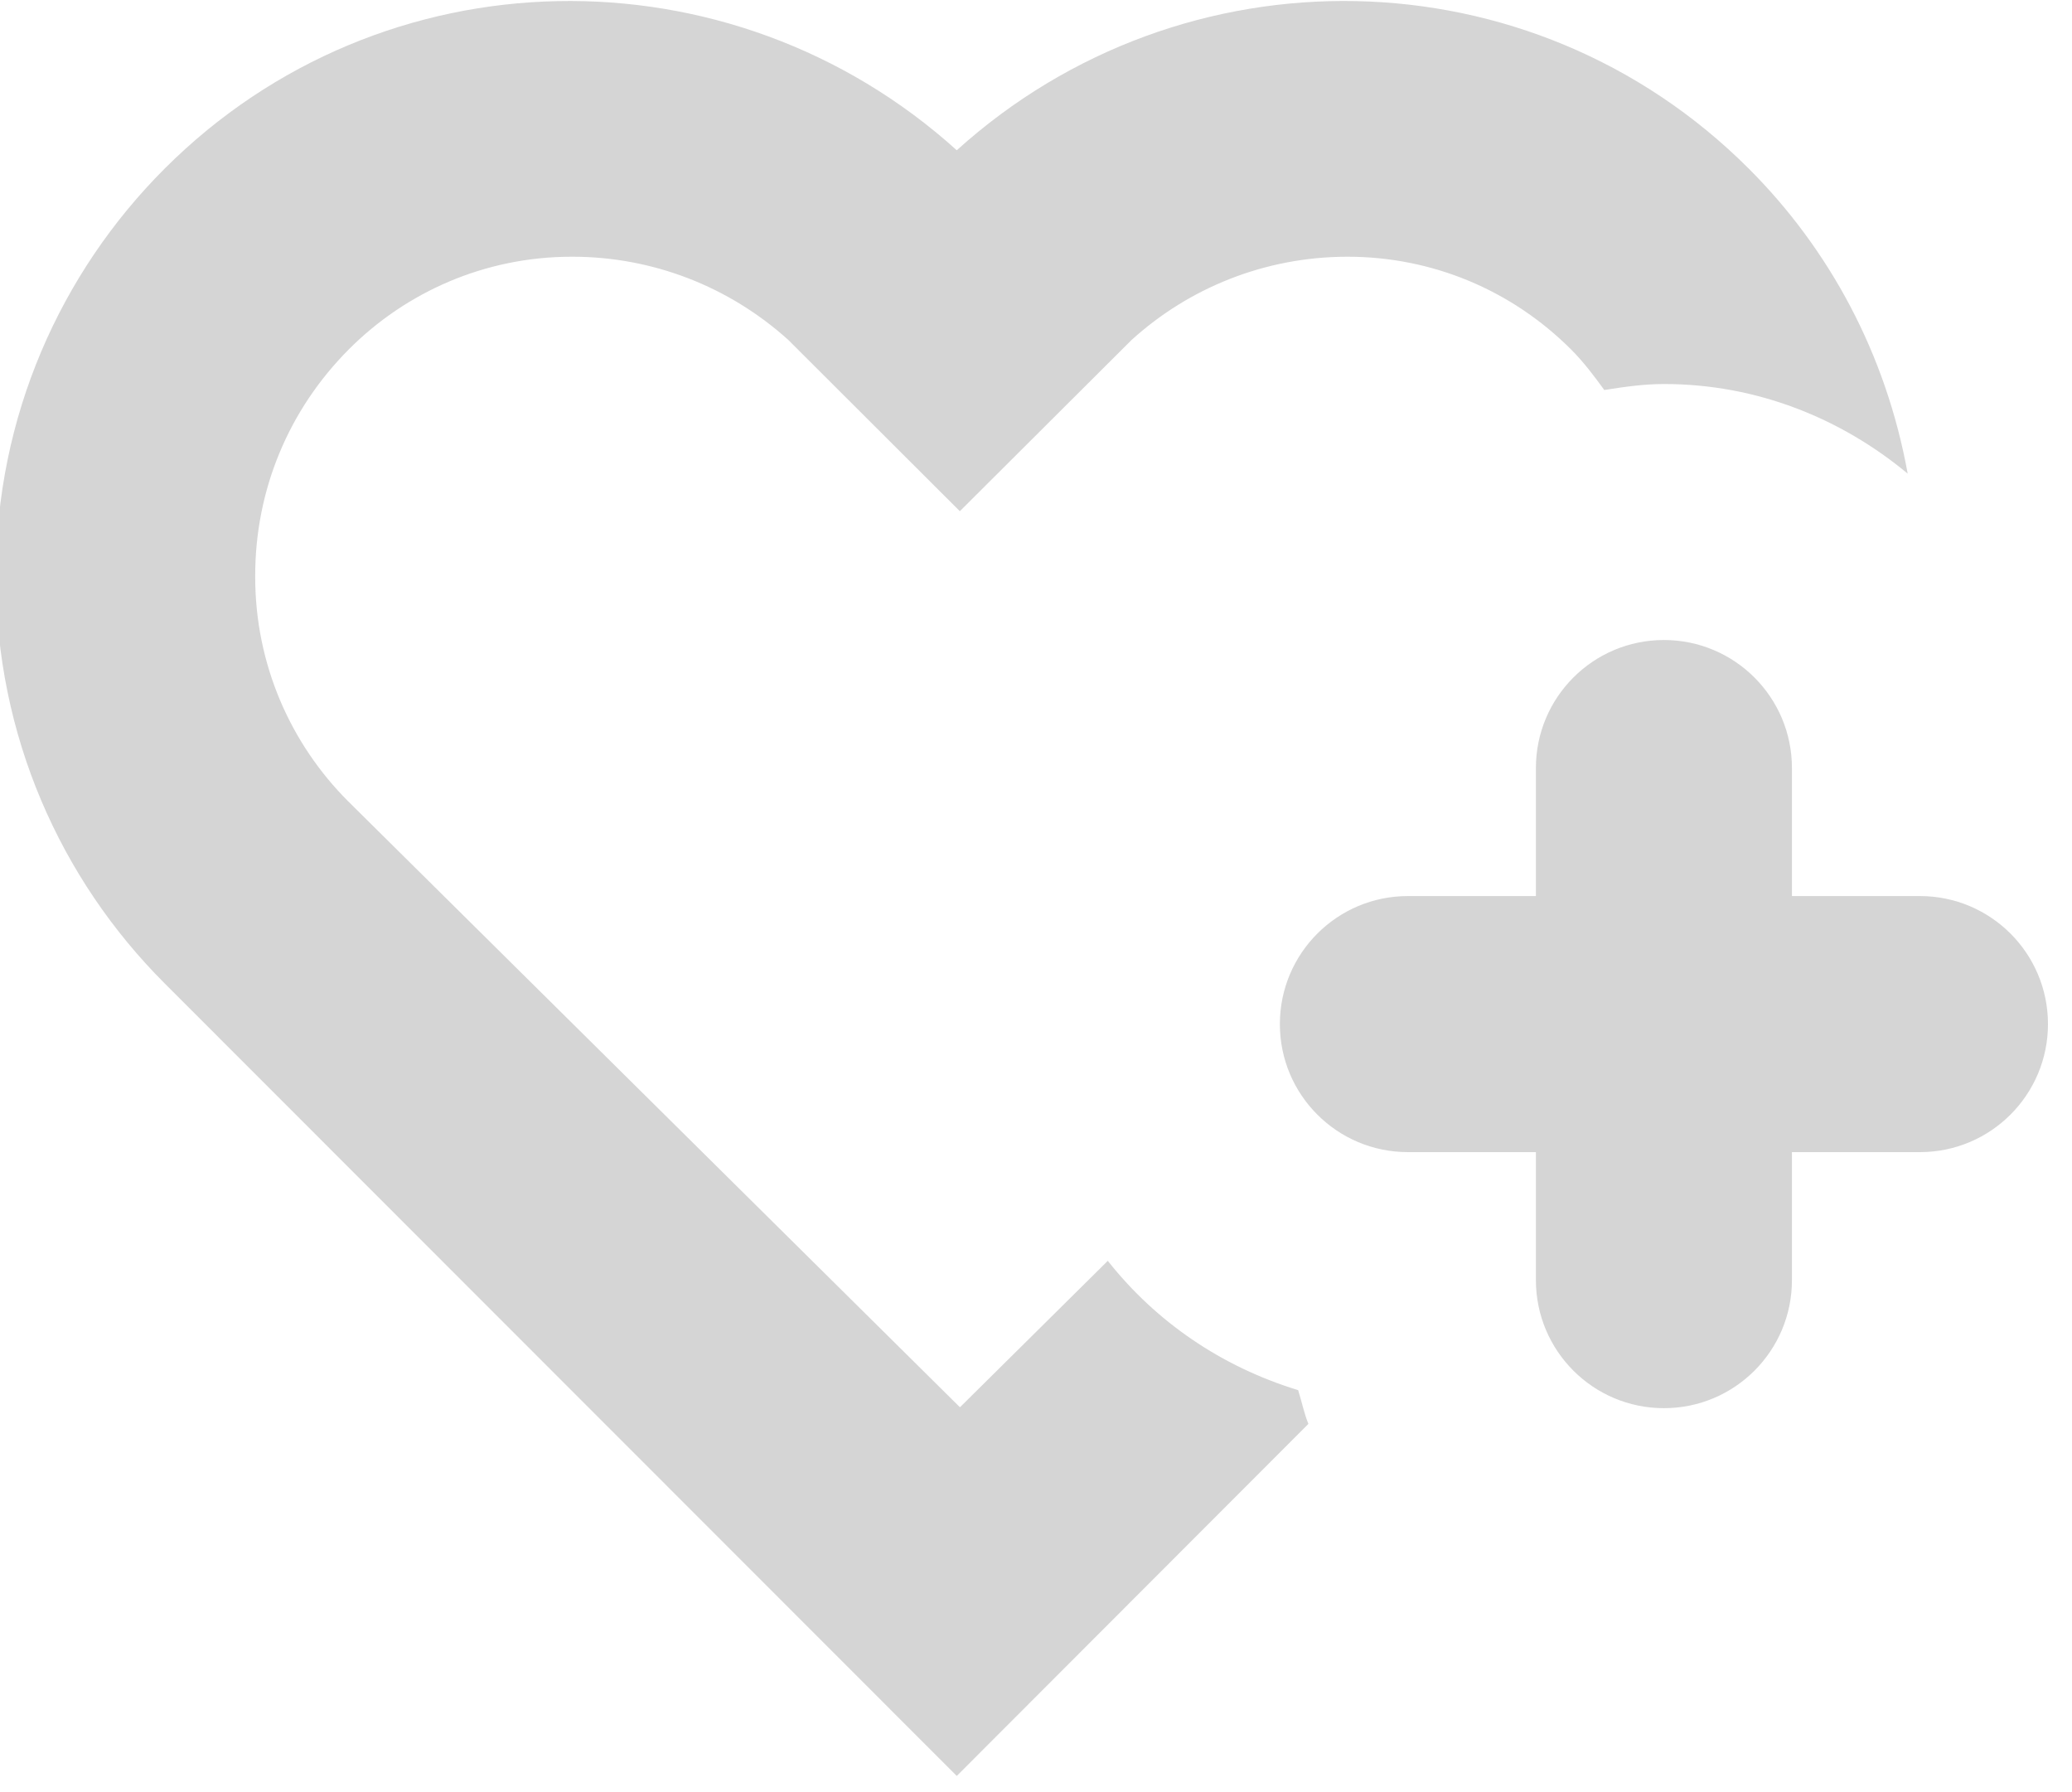 <!-- Generated by IcoMoon.io -->
<svg version="1.1" xmlns="http://www.w3.org/2000/svg" width="37" height="32" viewBox="0 0 37 32">
<title>heart</title>
<path fill="#d5d5d5" d="M36.571 18.286c0-1.262-1.023-2.286-2.286-2.286v0h-2.286v-2.286c0-1.262-1.023-2.286-2.286-2.286s-2.286 1.023-2.286 2.286v0 2.286h-2.286c-1.262 0-2.286 1.023-2.286 2.286s1.023 2.286 2.286 2.286v0h2.286v2.286c0 1.262 1.023 2.286 2.286 2.286s2.286-1.023 2.286-2.286v0-2.286h2.286c1.262 0 2.286-1.023 2.286-2.286v0zM29.714 6.857c1.662 0 3.166 0.615 4.352 1.6-0.389-2.145-1.4-4.008-2.837-5.445v0c-3.893-3.893-10.107-3.977-14.144-0.329-4.039-3.648-10.254-3.563-14.146 0.329-1.861 1.861-3.013 4.433-3.013 7.273s1.151 5.412 3.013 7.273l14.146 14.153 6.279-6.286c-0.078-0.192-0.119-0.402-0.183-0.603-1.382-0.422-2.541-1.228-3.388-2.295l-0.011-0.014-2.64 2.615-10.928-10.823c-1.024-1.025-1.657-2.441-1.657-4.004 0-0.007 0-0.015 0-0.022v0.001c0-1.527 0.594-2.96 1.671-4.041 1.018-1.022 2.426-1.655 3.982-1.655 0.005 0 0.009 0 0.014 0h-0.001c1.424 0 2.793 0.528 3.854 1.486l3.063 3.058 3.067-3.058c1.015-0.921 2.368-1.485 3.854-1.486h0c1.509 0 2.926 0.59 3.993 1.655 0.224 0.224 0.411 0.473 0.594 0.725 0.35-0.055 0.699-0.107 1.065-0.107z"></path>
</svg>
